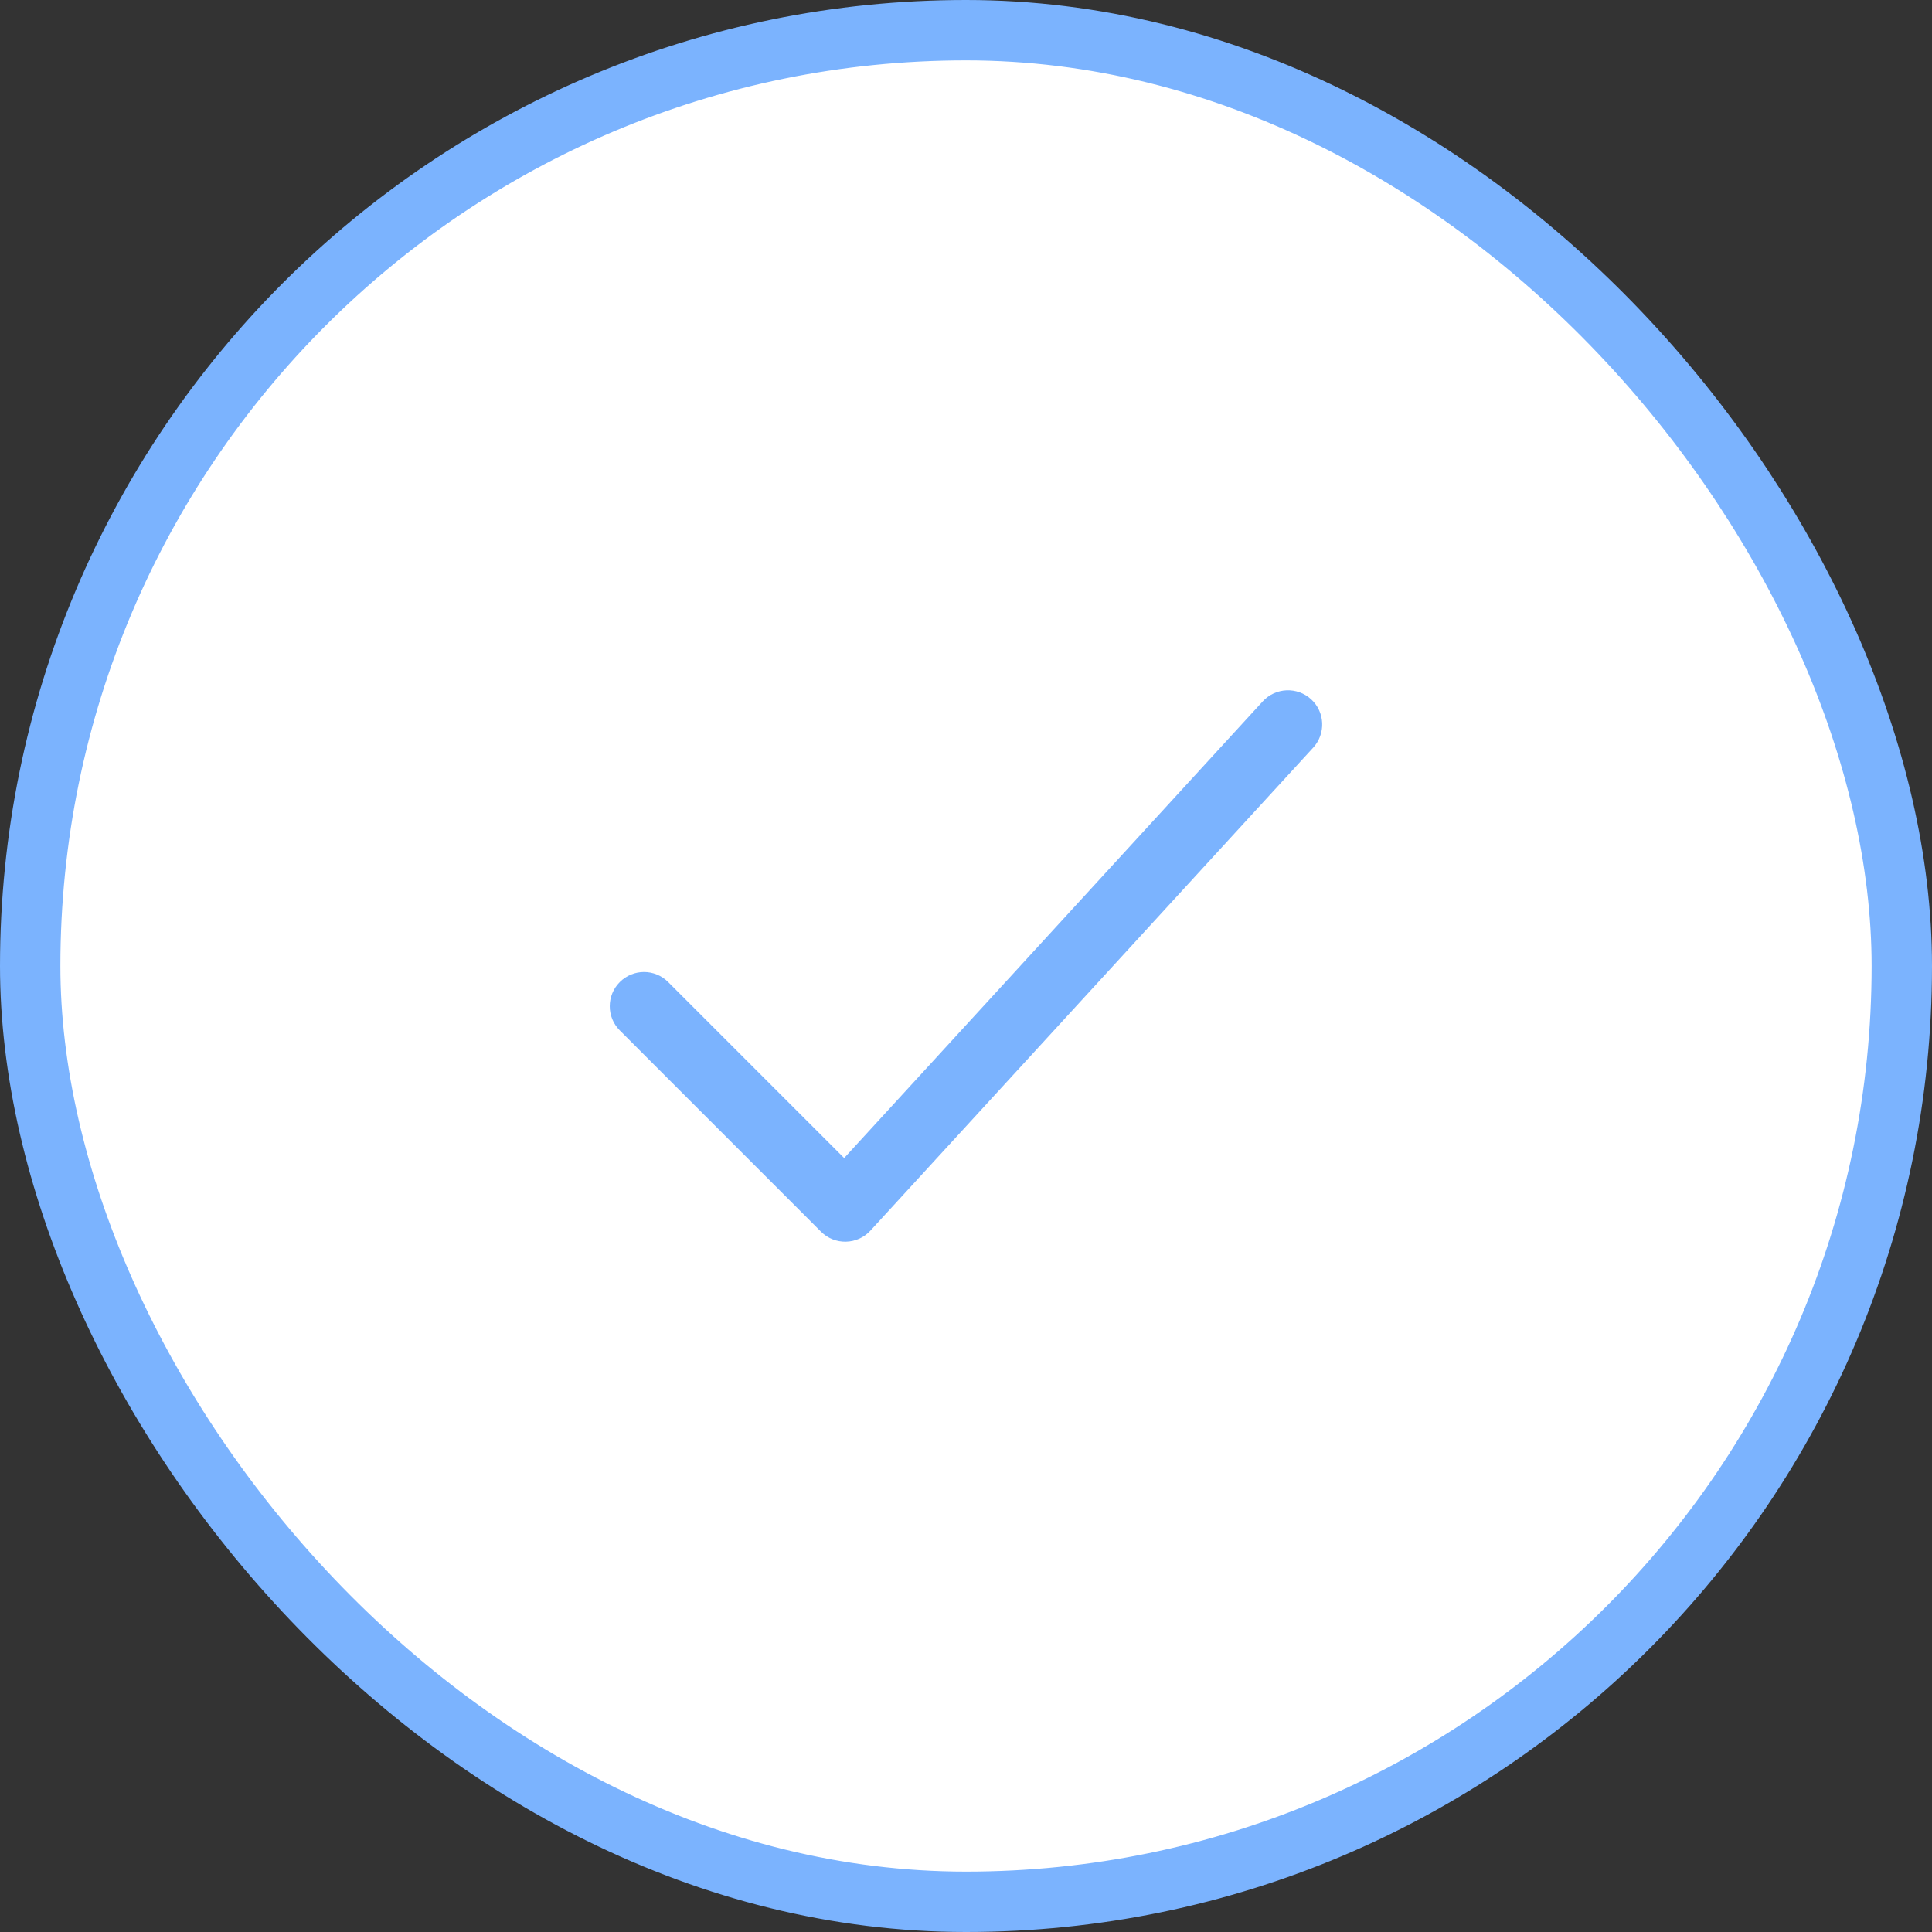 <svg width="32" height="32" viewBox="0 0 32 32" fill="none" xmlns="http://www.w3.org/2000/svg">
<rect x="0" y="0" width="32" height="32" fill="#333333" stroke="none"/>
<rect x="0.5" y="0.5" width="31" height="31" rx="15.5" fill="white"/>
<path fill-rule="evenodd" clip-rule="evenodd" d="M21.716 11.582C21.947 11.793 21.962 12.152 21.751 12.383L14.417 20.383C14.313 20.497 14.166 20.563 14.012 20.566C13.857 20.57 13.708 20.51 13.599 20.401L10.266 17.067C10.044 16.846 10.044 16.487 10.266 16.266C10.487 16.044 10.846 16.044 11.067 16.266L13.982 19.181L20.915 11.617C21.127 11.386 21.485 11.371 21.716 11.582Z" fill="#7BB3FE"/>
<rect x="0.5" y="0.5" width="31" height="31" rx="15.5" stroke="#7BB3FE"/>
</svg>
